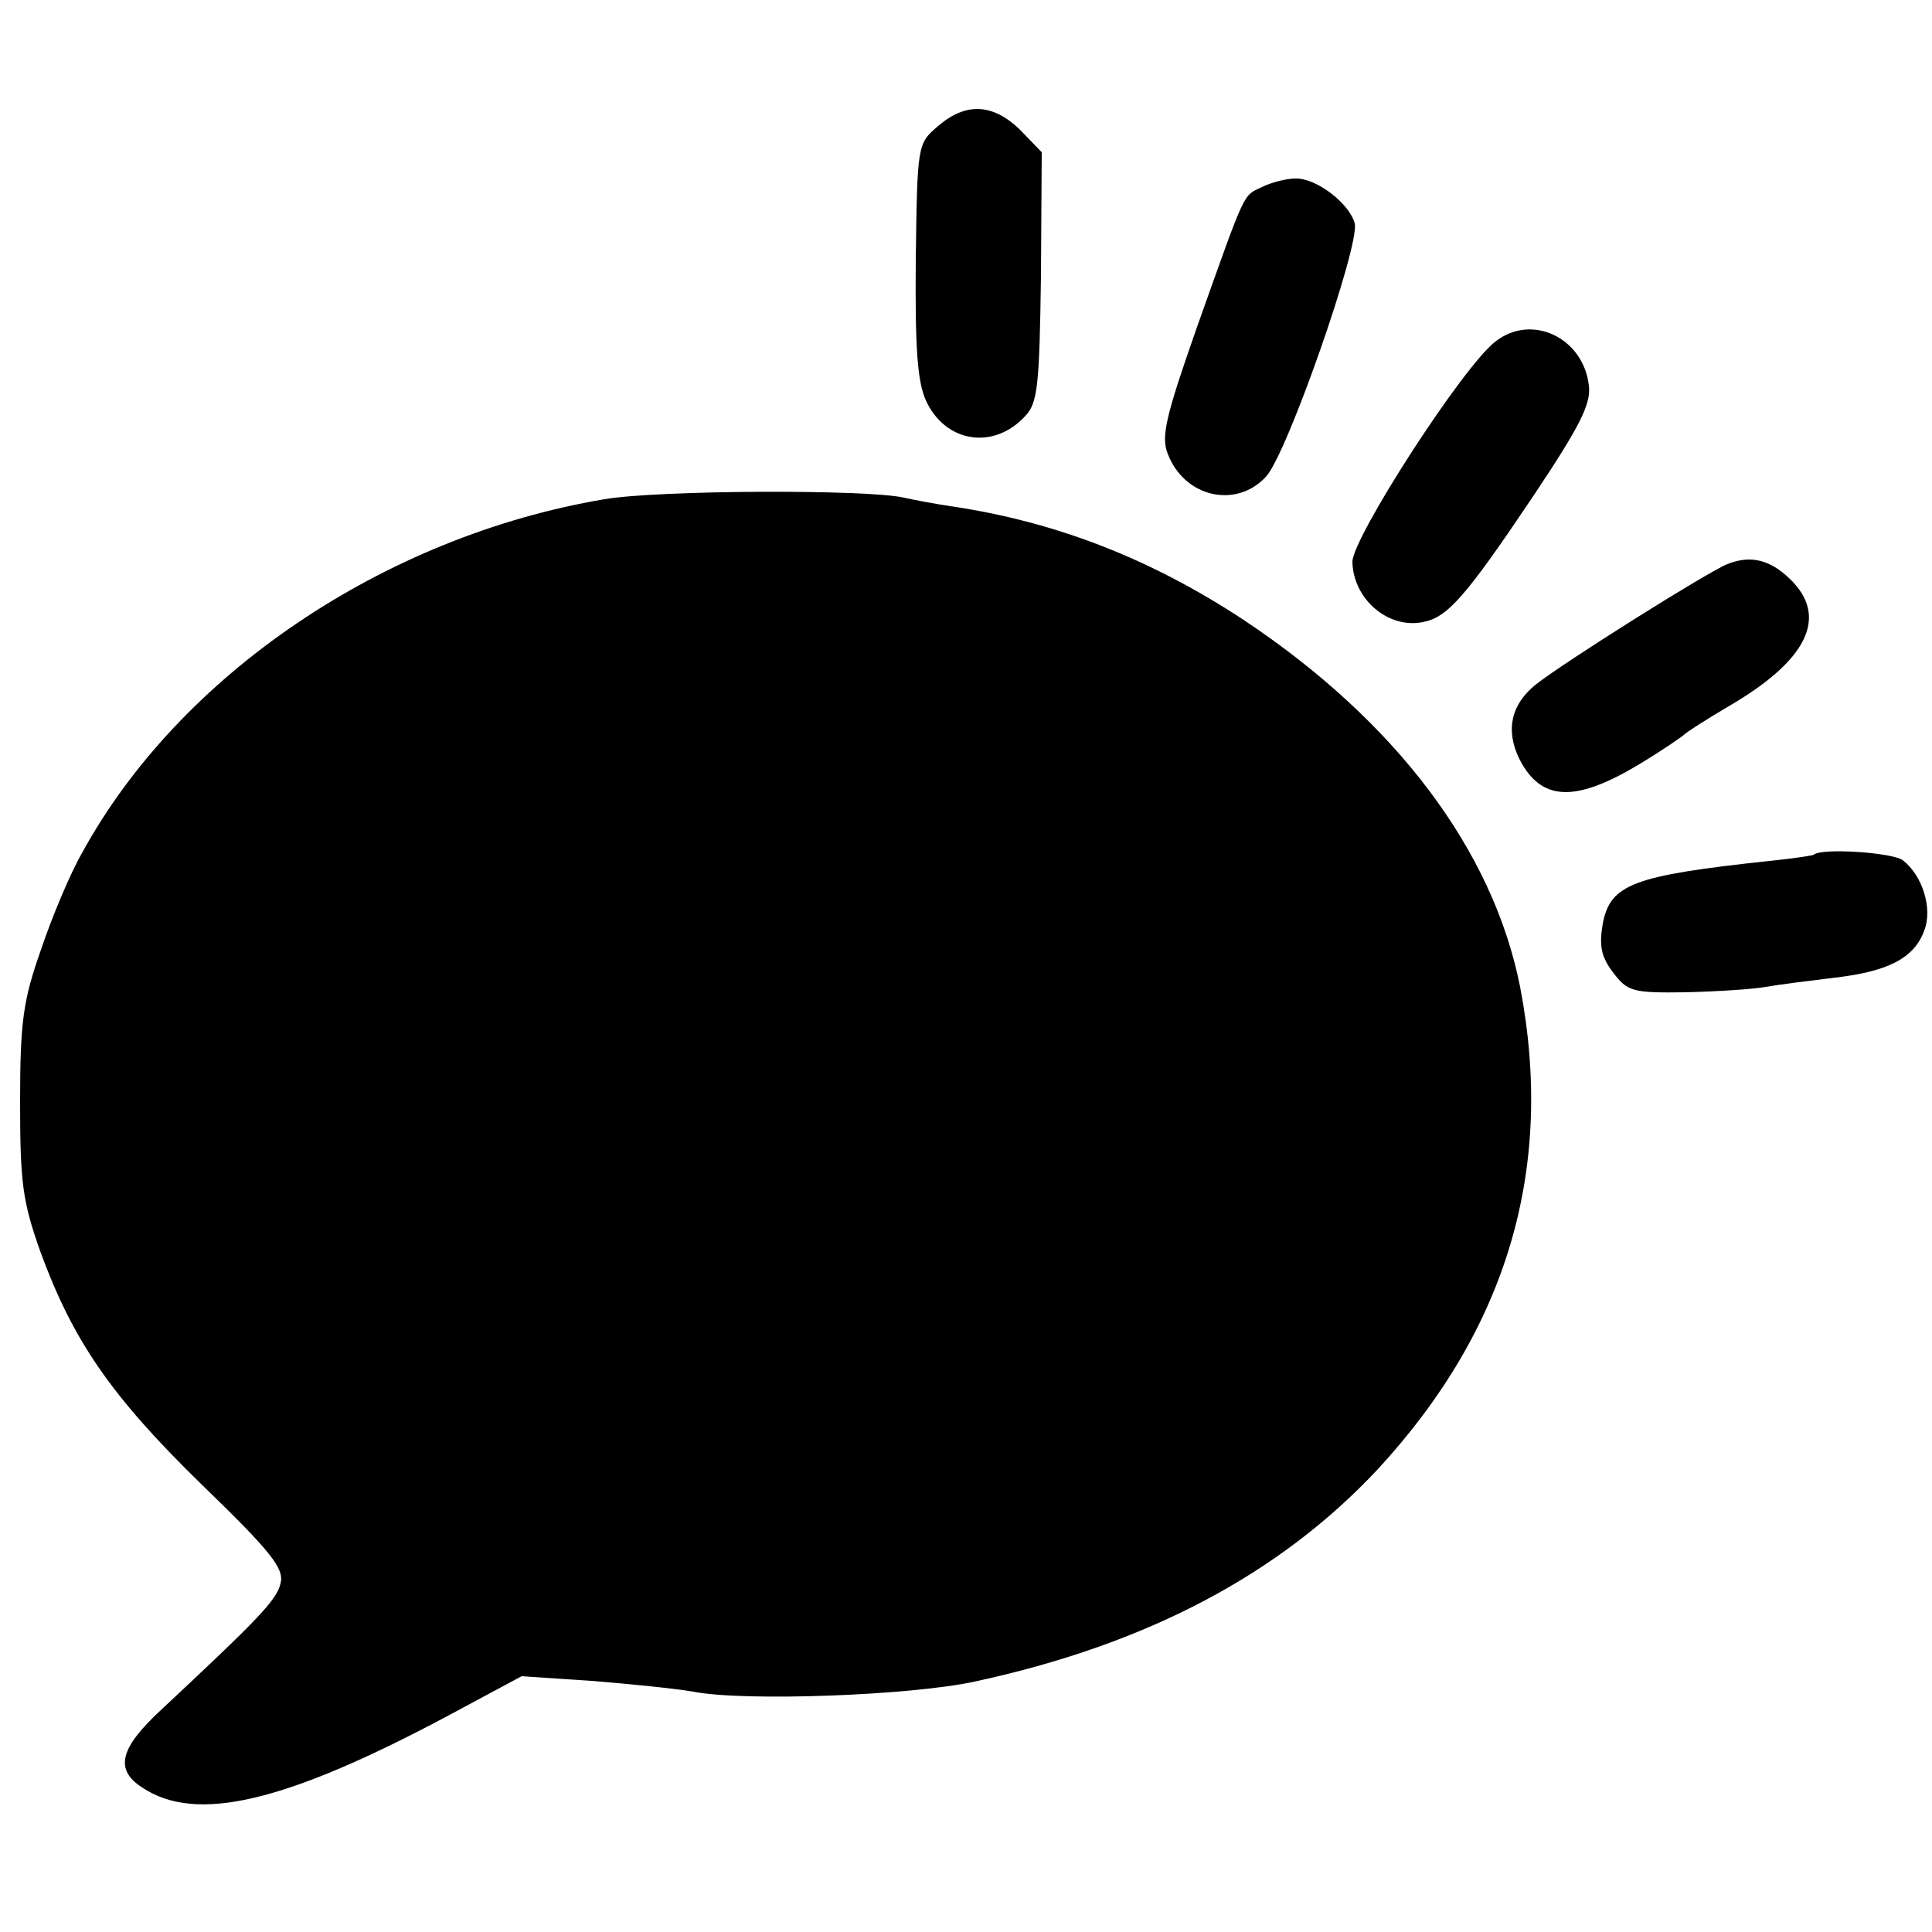 <?xml version="1.0" standalone="no"?>
<!DOCTYPE svg PUBLIC "-//W3C//DTD SVG 20010904//EN"
 "http://www.w3.org/TR/2001/REC-SVG-20010904/DTD/svg10.dtd">
<svg version="1.0" xmlns="http://www.w3.org/2000/svg"
 width="250pt" height="250pt" viewBox="0 0 250 250"
 preserveAspectRatio="xMidYMid meet">
<g transform="translate(0,250) scale(0.1,-0.1)"
fill="#000000" stroke="none">
<path d="M1214 2337 c-27 -23 -27 -24 -29 -173 -1 -114 2 -157 13 -182 25 -55
88 -65 129 -20 16 17 18 41 20 181 l1 160 -28 29 c-35 34 -70 36 -106 5z"/>
<path d="M1633 2258 c-25 -12 -20 -1 -84 -181 -40 -114 -47 -142 -38 -164 21
-56 88 -72 127 -30 27 28 122 300 115 328 -7 26 -50 59 -77 58 -11 0 -31 -5
-43 -11z"/>
<path d="M1935 2058 c-42 -32 -185 -254 -185 -285 1 -48 46 -87 91 -78 32 6
55 32 143 163 60 90 75 119 72 143 -7 62 -74 94 -121 57z"/>
<path d="M782 1854 c-285 -48 -550 -227 -676 -458 -15 -26 -39 -83 -53 -125
-23 -65 -27 -93 -27 -196 0 -105 3 -129 26 -194 42 -115 91 -187 209 -302 91
-88 107 -109 102 -128 -5 -22 -31 -48 -155 -164 -53 -49 -60 -77 -24 -100 70
-47 186 -19 396 93 l95 51 90 -6 c50 -4 109 -10 132 -14 66 -13 281 -5 364 13
223 48 395 139 522 275 168 182 229 390 184 624 -35 177 -161 344 -358 475
-120 79 -243 127 -379 147 -20 3 -47 8 -60 11 -48 11 -318 10 -388 -2z"/>
<path d="M2235 1770 c-25 -10 -210 -126 -248 -156 -32 -26 -39 -59 -21 -96 28
-55 72 -57 155 -7 30 18 56 36 59 39 3 3 28 19 55 35 104 60 132 117 81 166
-26 25 -51 31 -81 19z"/>
<path d="M2347 1394 c-1 -1 -27 -5 -57 -8 -177 -19 -206 -30 -216 -81 -5 -29
-2 -43 13 -63 19 -25 25 -27 94 -26 41 1 88 4 104 7 17 3 57 8 90 12 68 8 102
25 115 61 11 28 -2 71 -28 91 -14 10 -105 16 -115 7z"/>
</g>
</svg>

